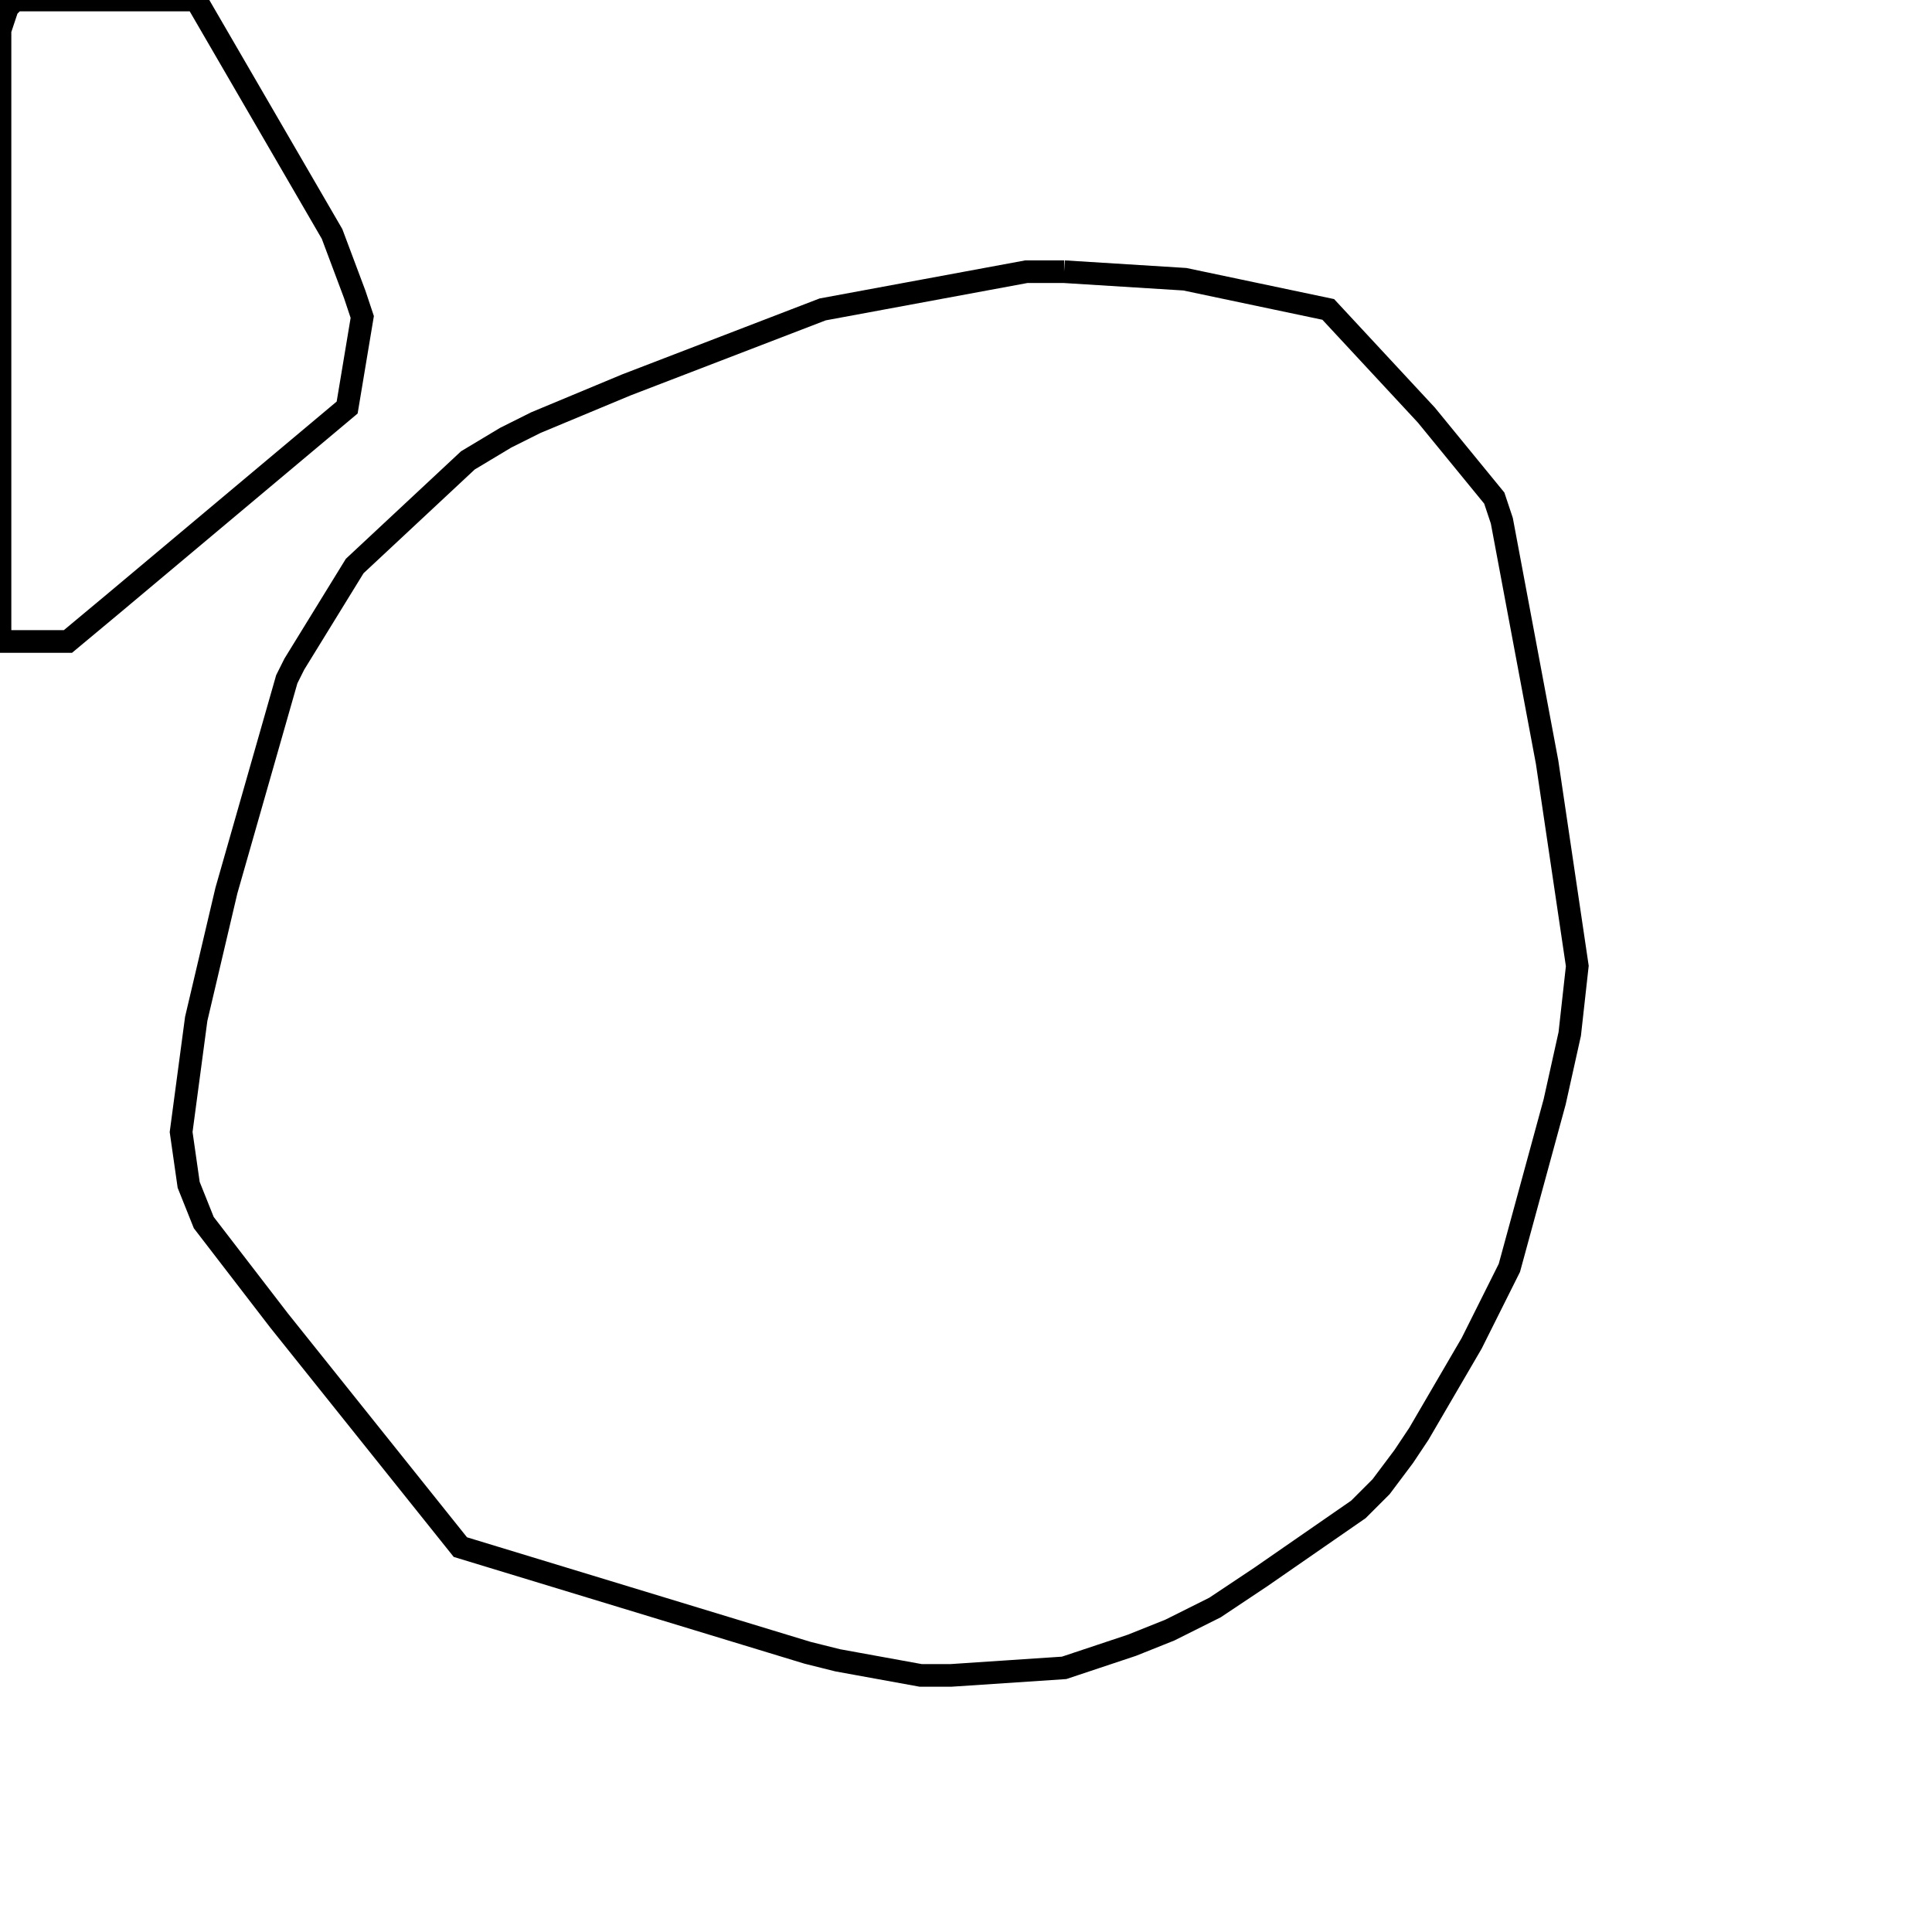 <svg width="256" height="256" xmlns="http://www.w3.org/2000/svg" fill-opacity="0" stroke="black" stroke-width="3" ><path d="M141 36 157 37 176 41 189 55 198 66 199 69 205 101 209 128 208 137 206 146 200 168 195 178 188 190 186 193 183 197 180 200 167 209 161 213 155 216 150 218 141 221 126 222 122 222 111 220 107 219 61 205 37 175 27 162 25 157 24 150 26 135 30 118 38 90 39 88 47 75 62 61 67 58 71 56 83 51 109 41 136 36 141 36 "/><path d="M26 0 44 31 47 39 48 42 46 54 15 80 9 85 0 85 0 4 1 1 2 0 26 0 "/></svg>